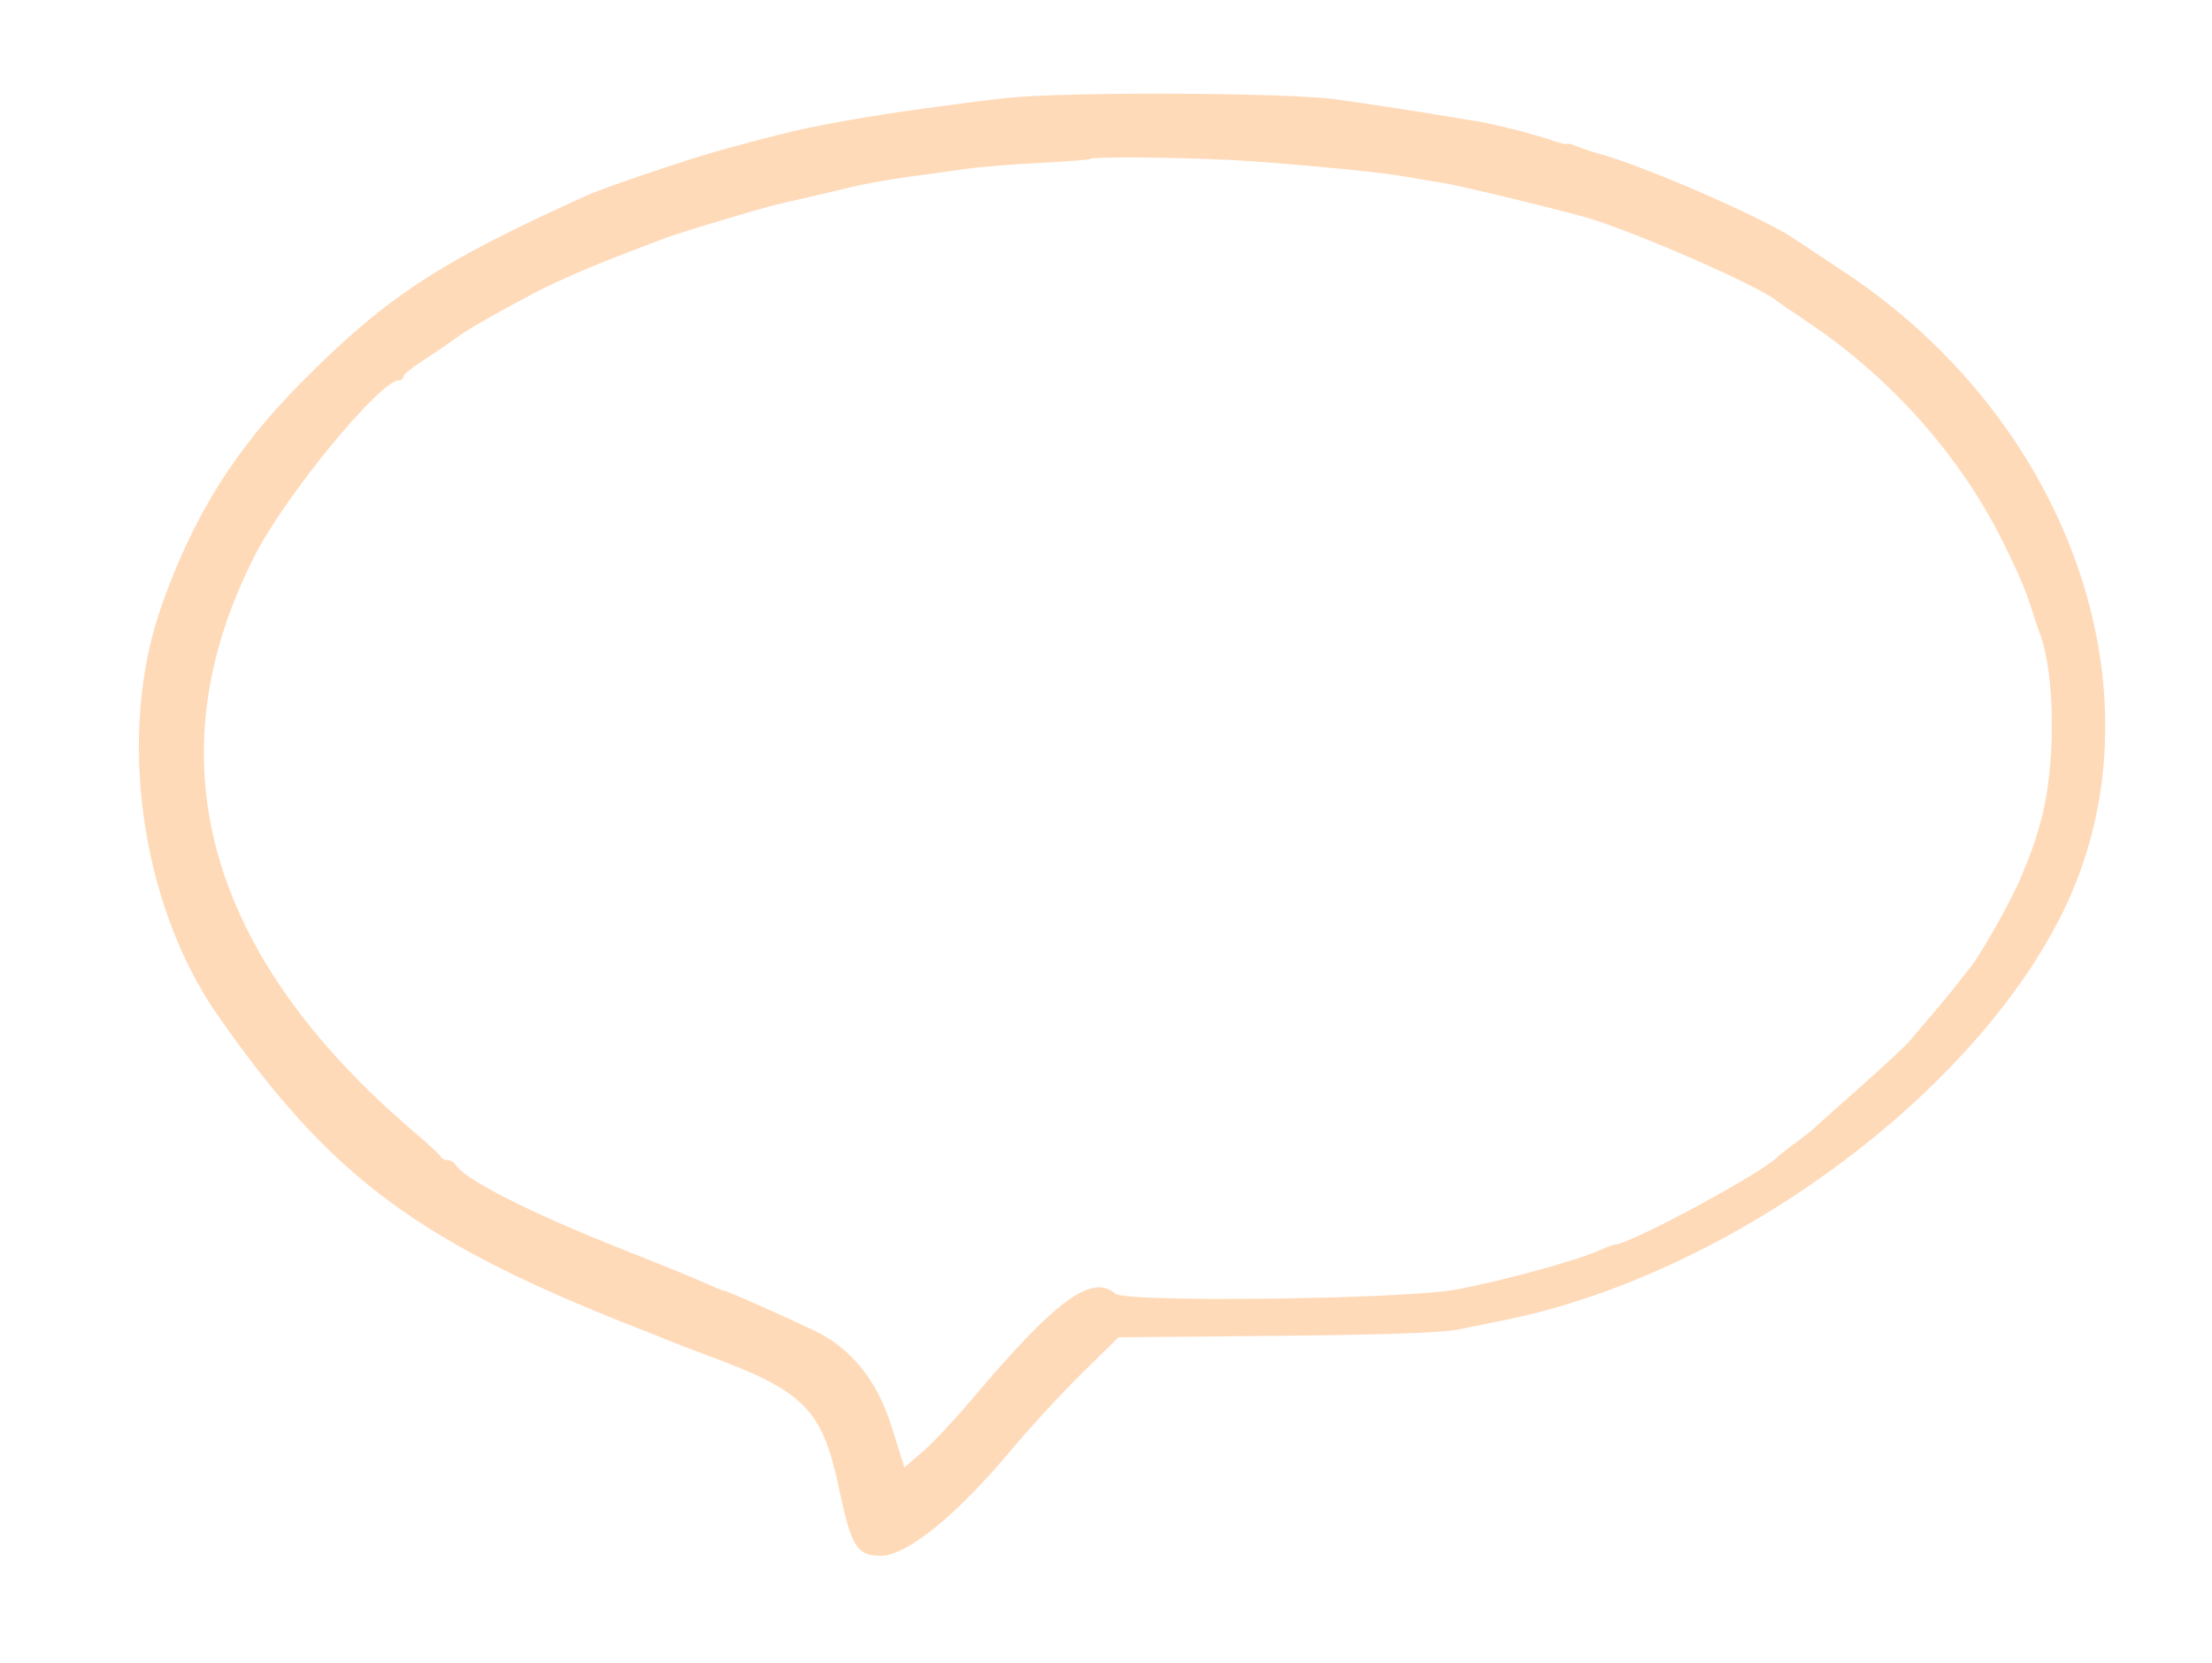 <svg id="svg" version="1.1" xmlns="http://www.w3.org/2000/svg" xmlns:xlink="http://www.w3.org/1999/xlink" width="400" height="300.694" viewBox="0, 0, 400,300.694"><g id="svgg"><path id="path0" d="M181.944 17.729 C 173.007 18.729,160.887 20.423,154.167 21.611 C 145.461 23.150,142.810 23.760,131.250 26.878 C 125.442 28.444,109.478 33.816,106.110 35.337 C 79.355 47.422,69.864 53.637,54.493 69.135 C 42.388 81.341,34.897 93.336,29.146 109.722 C 21.098 132.658,25.387 163.534,39.410 183.602 C 60.028 213.107,75.887 224.791,117.014 240.776 C 118.542 241.369,120.729 242.242,121.875 242.715 C 123.021 243.187,125.521 244.148,127.431 244.850 C 145.513 251.495,148.660 254.638,151.724 269.110 C 153.971 279.719,154.931 281.250,159.339 281.250 C 163.961 281.250,172.993 273.935,182.667 262.358 C 186.083 258.270,191.888 251.963,195.567 248.343 L 202.256 241.762 230.816 241.497 C 249.732 241.322,260.782 240.944,263.542 240.377 C 265.833 239.906,269.427 239.180,271.528 238.765 C 311.897 230.780,355.880 198.948,372.715 165.532 C 392.124 127.008,375.061 76.572,333.303 49.030 C 329.309 46.396,325.260 43.714,324.306 43.071 C 318.761 39.333,297.254 29.974,289.236 27.810 C 288.090 27.500,286.293 26.906,285.243 26.488 C 284.193 26.070,283.333 25.863,283.333 26.028 C 283.333 26.193,282.025 25.866,280.426 25.302 C 277.545 24.285,269.688 22.298,267.014 21.909 C 266.250 21.798,264.375 21.495,262.847 21.236 C 257.232 20.283,247.412 18.768,241.667 17.968 C 232.648 16.712,192.465 16.552,181.944 17.729 M226.463 29.158 C 239.173 30.095,250.350 31.223,254.514 31.989 C 256.424 32.341,259.236 32.814,260.764 33.041 C 263.585 33.460,278.895 37.134,286.420 39.198 C 294.549 41.428,317.645 51.469,321.181 54.310 C 321.563 54.617,324.063 56.330,326.736 58.116 C 341.996 68.313,354.583 82.506,362.343 98.264 C 365.135 103.934,366.351 106.790,367.370 110.069 C 367.845 111.597,368.511 113.576,368.850 114.467 C 371.713 121.984,371.784 138.735,368.995 148.611 C 367.887 152.535,367.724 152.998,365.573 158.333 C 364.016 162.194,358.637 171.844,356.476 174.653 C 353.886 178.018,351.192 181.333,348.894 183.983 C 347.713 185.344,346.151 187.187,345.422 188.078 C 344.693 188.969,340.503 192.874,336.111 196.757 C 331.719 200.640,327.969 203.990,327.778 204.202 C 327.587 204.414,326.181 205.507,324.653 206.630 C 323.125 207.753,321.719 208.851,321.528 209.068 C 319.140 211.790,294.668 225.000,292.014 225.000 C 291.747 225.000,290.545 225.449,289.341 225.997 C 285.368 227.807,272.188 231.433,263.542 233.094 C 254.222 234.884,203.604 235.523,201.691 233.874 C 197.413 230.187,190.889 235.013,175.506 253.249 C 172.549 256.754,168.647 260.895,166.836 262.451 L 163.542 265.280 161.206 257.844 C 158.563 249.433,153.881 243.680,147.049 240.449 C 140.369 237.290,131.391 233.333,130.903 233.333 C 130.703 233.333,129.216 232.725,127.597 231.982 C 125.977 231.239,119.028 228.406,112.153 225.687 C 95.950 219.277,84.076 213.256,82.431 210.614 C 82.125 210.124,81.448 209.722,80.926 209.722 C 80.404 209.722,79.873 209.463,79.745 209.147 C 79.618 208.830,77.483 206.845,75.000 204.734 C 37.202 172.607,27.358 137.024,46.121 100.347 C 51.698 89.446,68.740 68.750,72.140 68.750 C 72.567 68.750,72.917 68.464,72.917 68.115 C 72.917 67.766,74.401 66.526,76.215 65.359 C 78.030 64.192,80.764 62.334,82.292 61.230 C 84.802 59.415,88.963 57.021,96.875 52.839 C 100.300 51.029,107.308 47.980,112.847 45.890 C 115.139 45.025,118.108 43.887,119.444 43.361 C 121.694 42.475,128.781 40.276,137.153 37.864 C 139.063 37.314,142.344 36.496,144.444 36.046 C 146.545 35.596,150.451 34.680,153.125 34.010 C 155.799 33.341,160.799 32.424,164.236 31.973 C 167.674 31.521,172.361 30.874,174.653 30.535 C 176.944 30.196,182.882 29.713,187.847 29.461 C 192.812 29.209,197.005 28.883,197.164 28.737 C 197.743 28.207,217.397 28.490,226.463 29.158 " stroke="none" fill="#FFDAB9" fill-rule="evenodd"></path></g></svg>